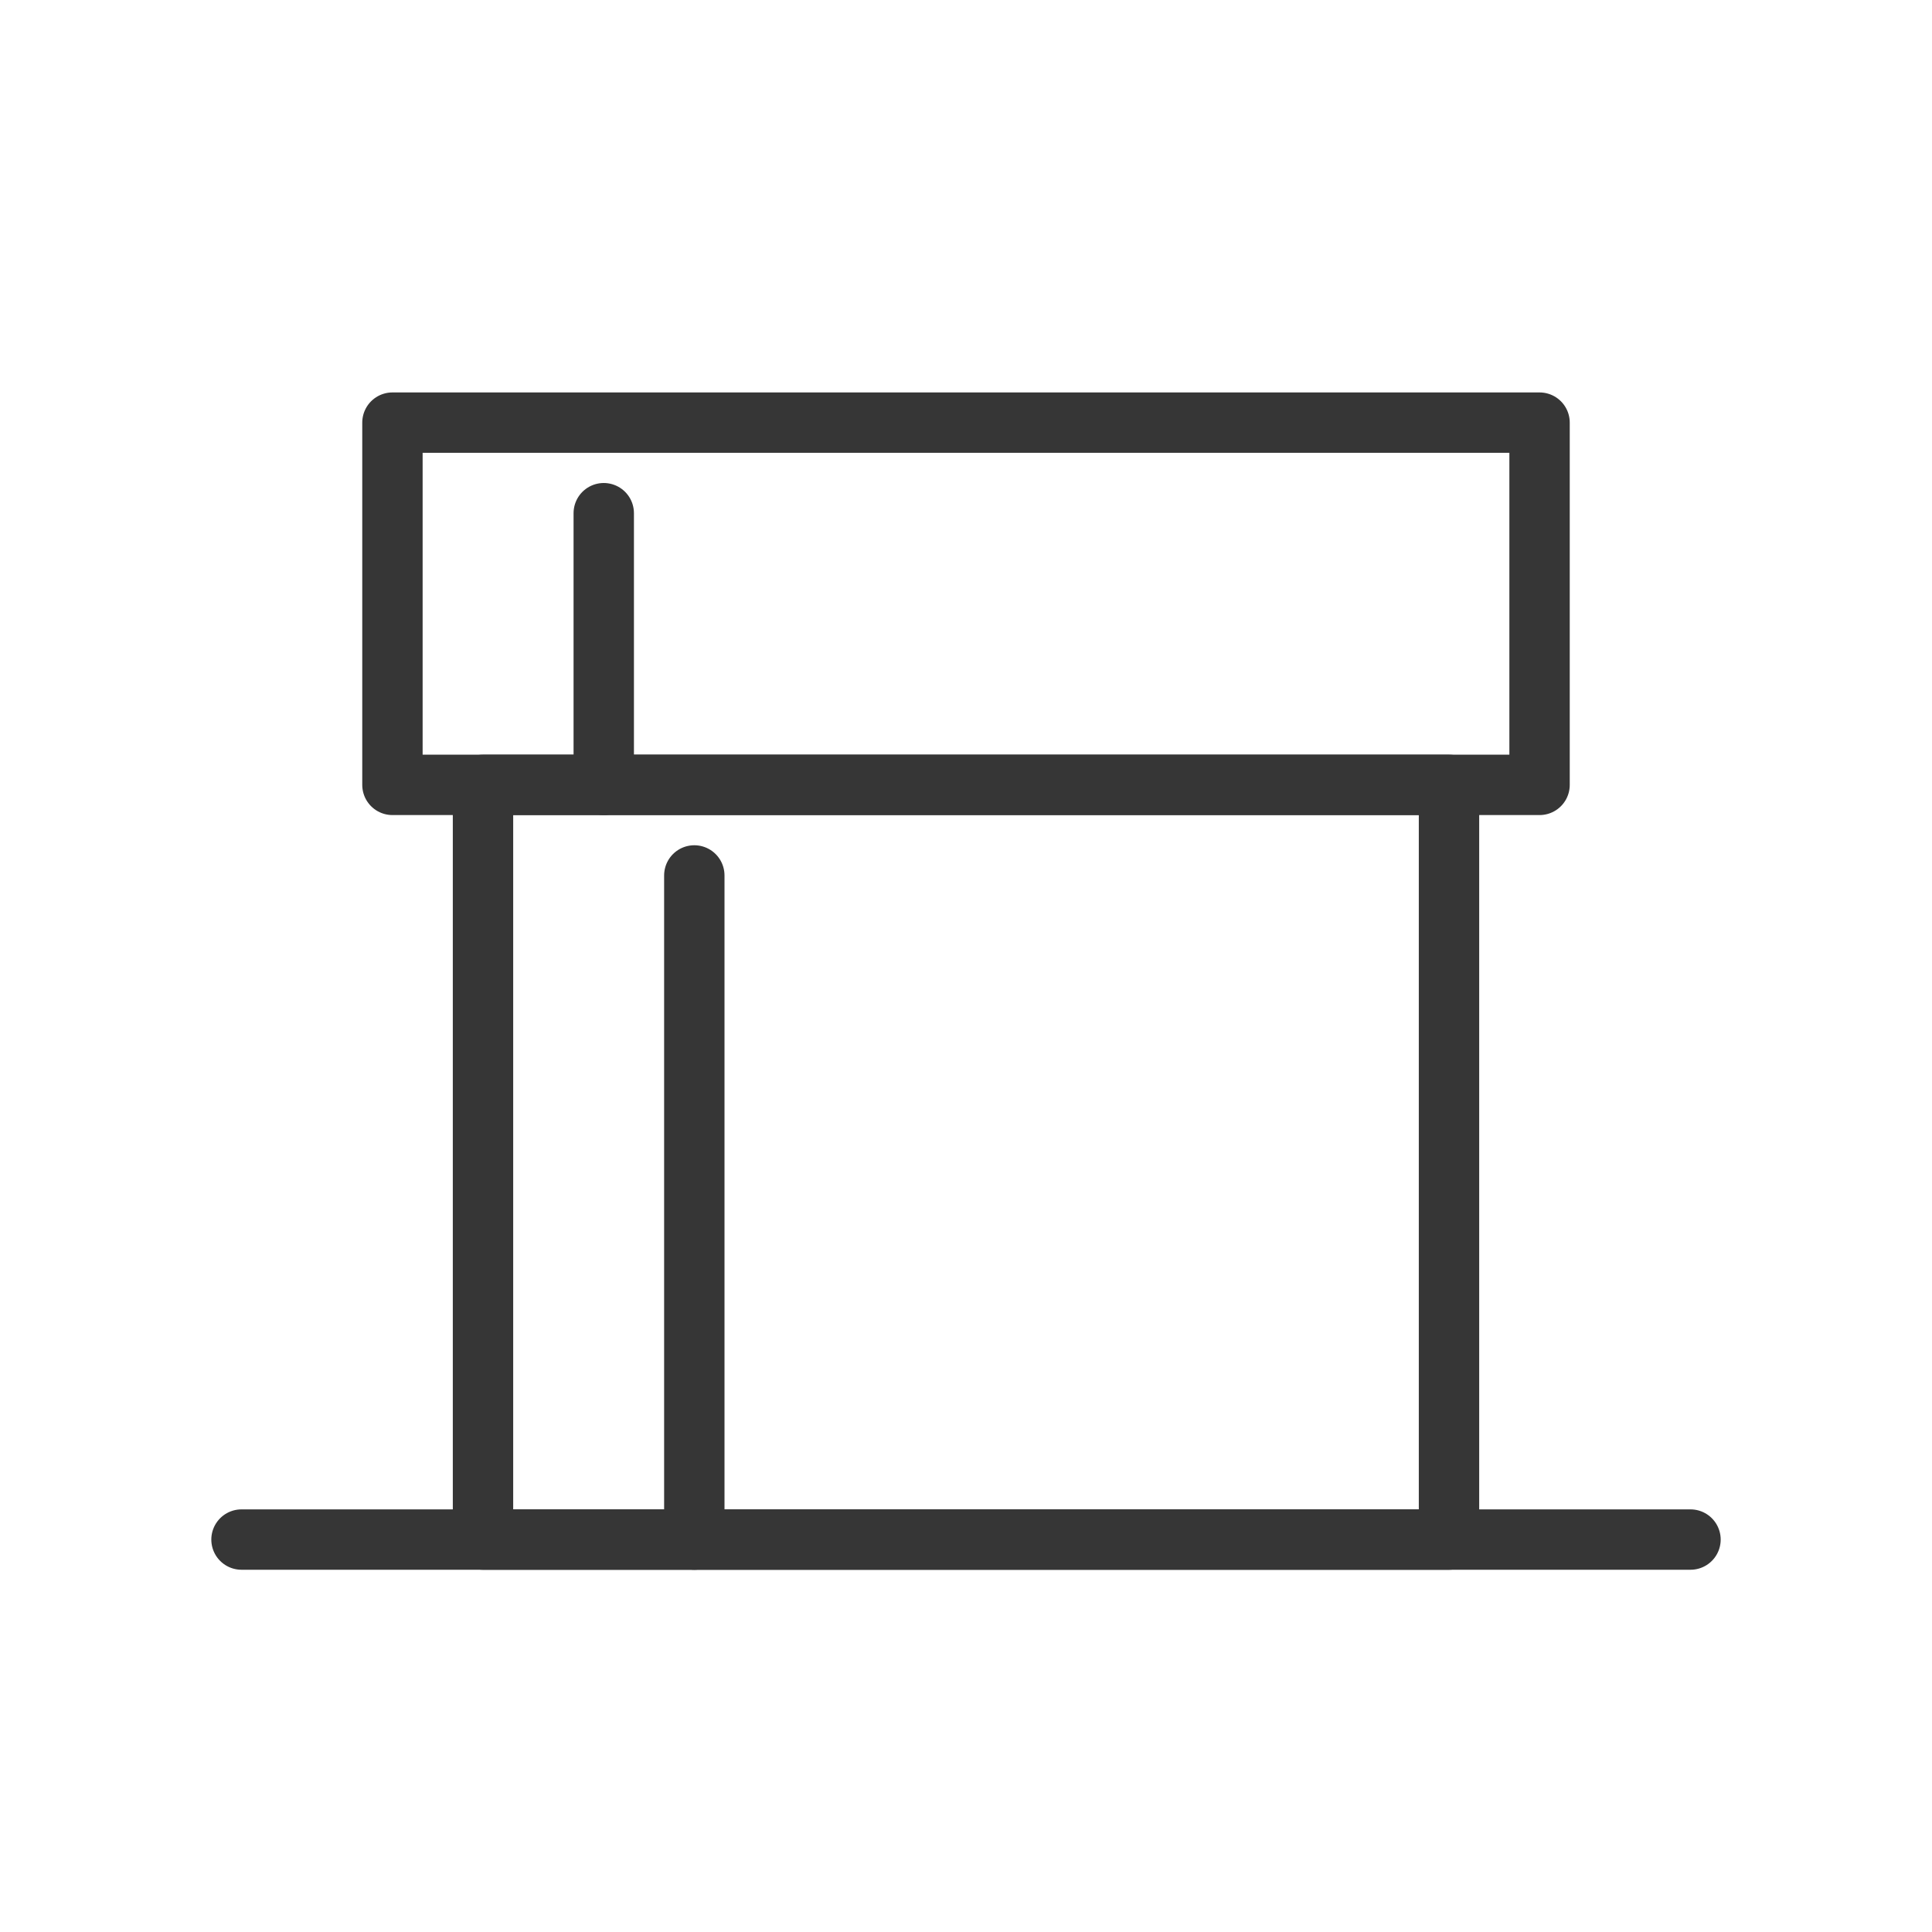 <?xml version="1.0" encoding="utf-8"?>
<!-- Generator: Adobe Illustrator 18.1.1, SVG Export Plug-In . SVG Version: 6.00 Build 0)  -->
<svg version="1.1" xmlns="http://www.w3.org/2000/svg" xmlns:xlink="http://www.w3.org/1999/xlink" x="0px" y="0px"
	 viewBox="0 0 64 64" enable-background="new 0 0 64 64" xml:space="preserve">
<g id="Layer_2" display="none">
	<rect x="-372" y="-401.5" display="inline" fill="#84C9F3" stroke="#000000" stroke-miterlimit="10" width="485" height="615.8"/>
</g>
<g id="Layer_1">
	<g>
		
			<line fill="none" stroke="#363636" stroke-width="2" stroke-linecap="round" stroke-linejoin="round" stroke-miterlimit="10" x1="8" y1="51" x2="56" y2="51"/>
		
			<rect x="13" y="14" fill="none" stroke="#363636" stroke-width="2" stroke-linecap="round" stroke-linejoin="round" stroke-miterlimit="10" width="38" height="12"/>
		
			<rect x="16" y="26" fill="none" stroke="#363636" stroke-width="2" stroke-linecap="round" stroke-linejoin="round" stroke-miterlimit="10" width="32" height="25"/>
		
			<line fill="none" stroke="#363636" stroke-width="2" stroke-linecap="round" stroke-linejoin="round" stroke-miterlimit="10" x1="23" y1="29" x2="23" y2="51"/>
		
			<line fill="none" stroke="#363636" stroke-width="2" stroke-linecap="round" stroke-linejoin="round" stroke-miterlimit="10" x1="20" y1="17" x2="20" y2="26"/>
		<rect fill="none" width="64" height="64"/>
	</g>
</g>
</svg>
